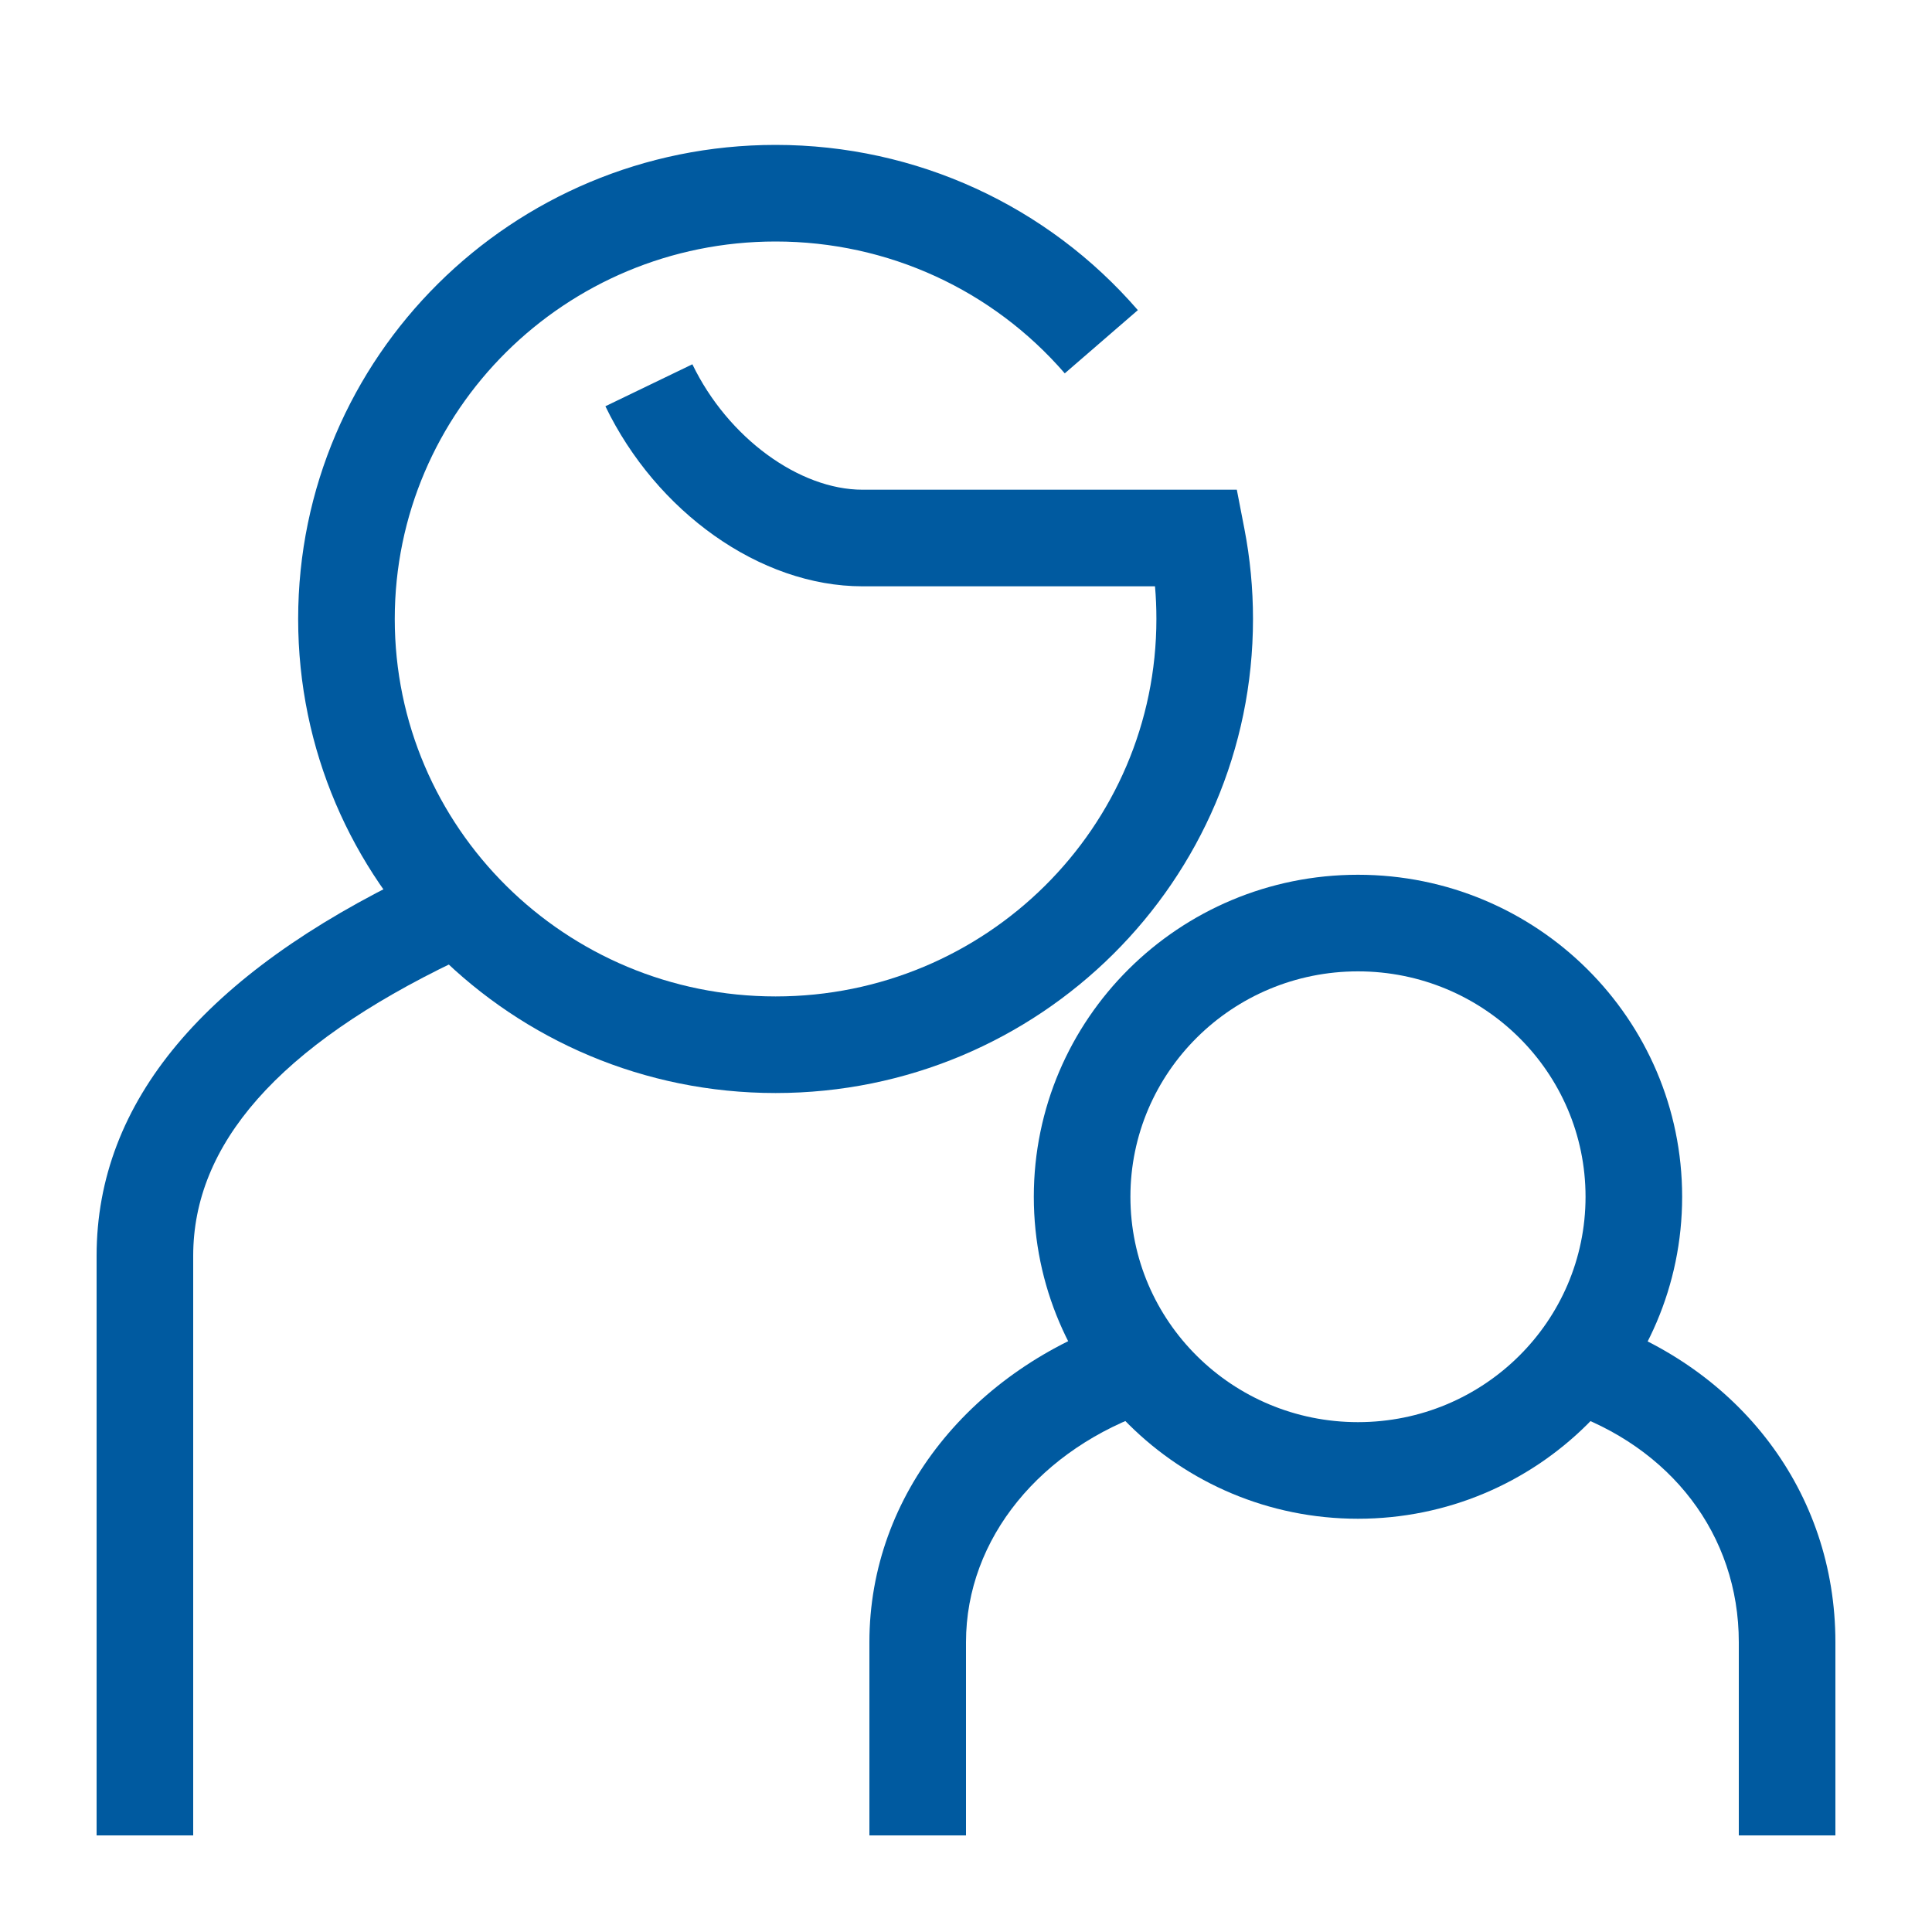 <svg width="40" height="40" viewBox="0 0 40 40" fill="none" xmlns="http://www.w3.org/2000/svg">
<path d="M23.942 12.815C23.942 17.129 20.414 20.63 16.058 20.63C11.701 20.63 8.173 17.129 8.173 12.815C8.173 8.501 11.701 5 16.058 5C18.391 5 20.556 6.009 22.045 7.73L23.558 6.421C21.692 4.265 18.977 3 16.058 3C10.6 3 6.173 7.392 6.173 12.815C6.173 18.237 10.6 22.63 16.058 22.63C21.515 22.63 25.942 18.237 25.942 12.815C25.942 12.184 25.882 11.56 25.764 10.949L25.607 10.139H24.782C20.163 10.139 20.163 10.139 17.858 10.139C16.551 10.139 15.07 9.066 14.335 7.542L12.534 8.411C13.583 10.585 15.726 12.139 17.858 12.139C20.008 12.139 20.152 12.139 23.913 12.139C23.933 12.363 23.942 12.588 23.942 12.815Z" fill="#005AA0"/>
<path d="M32.371 29.205C34.584 29.948 36 31.77 36 34V38H38V34C38 30.88 36.009 28.316 33.007 27.309L32.371 29.205Z" fill="#005AA0"/>
<path d="M20 38V34C20 31.845 21.557 29.98 23.856 29.206L23.218 27.311C20.154 28.342 18 30.922 18 34V38H20Z" fill="#005AA0"/>
<path d="M28.115 31.444C31.82 31.444 34.827 28.462 34.827 24.778C34.827 21.094 31.82 18.111 28.115 18.111C24.41 18.111 21.404 21.094 21.404 24.778C21.404 28.462 24.41 31.444 28.115 31.444ZM28.115 29.444C25.512 29.444 23.404 27.353 23.404 24.778C23.404 22.202 25.512 20.111 28.115 20.111C30.719 20.111 32.827 22.202 32.827 24.778C32.827 27.353 30.719 29.444 28.115 29.444Z" fill="#005AA0"/>
<path d="M4 38C4 29.375 4 29.375 4 26C4 23.704 5.744 21.67 9.432 19.902L8.568 18.098C4.256 20.165 2 22.797 2 26C2 29.375 2 29.375 2 38H4Z" fill="#005AA0"/>
</svg>
